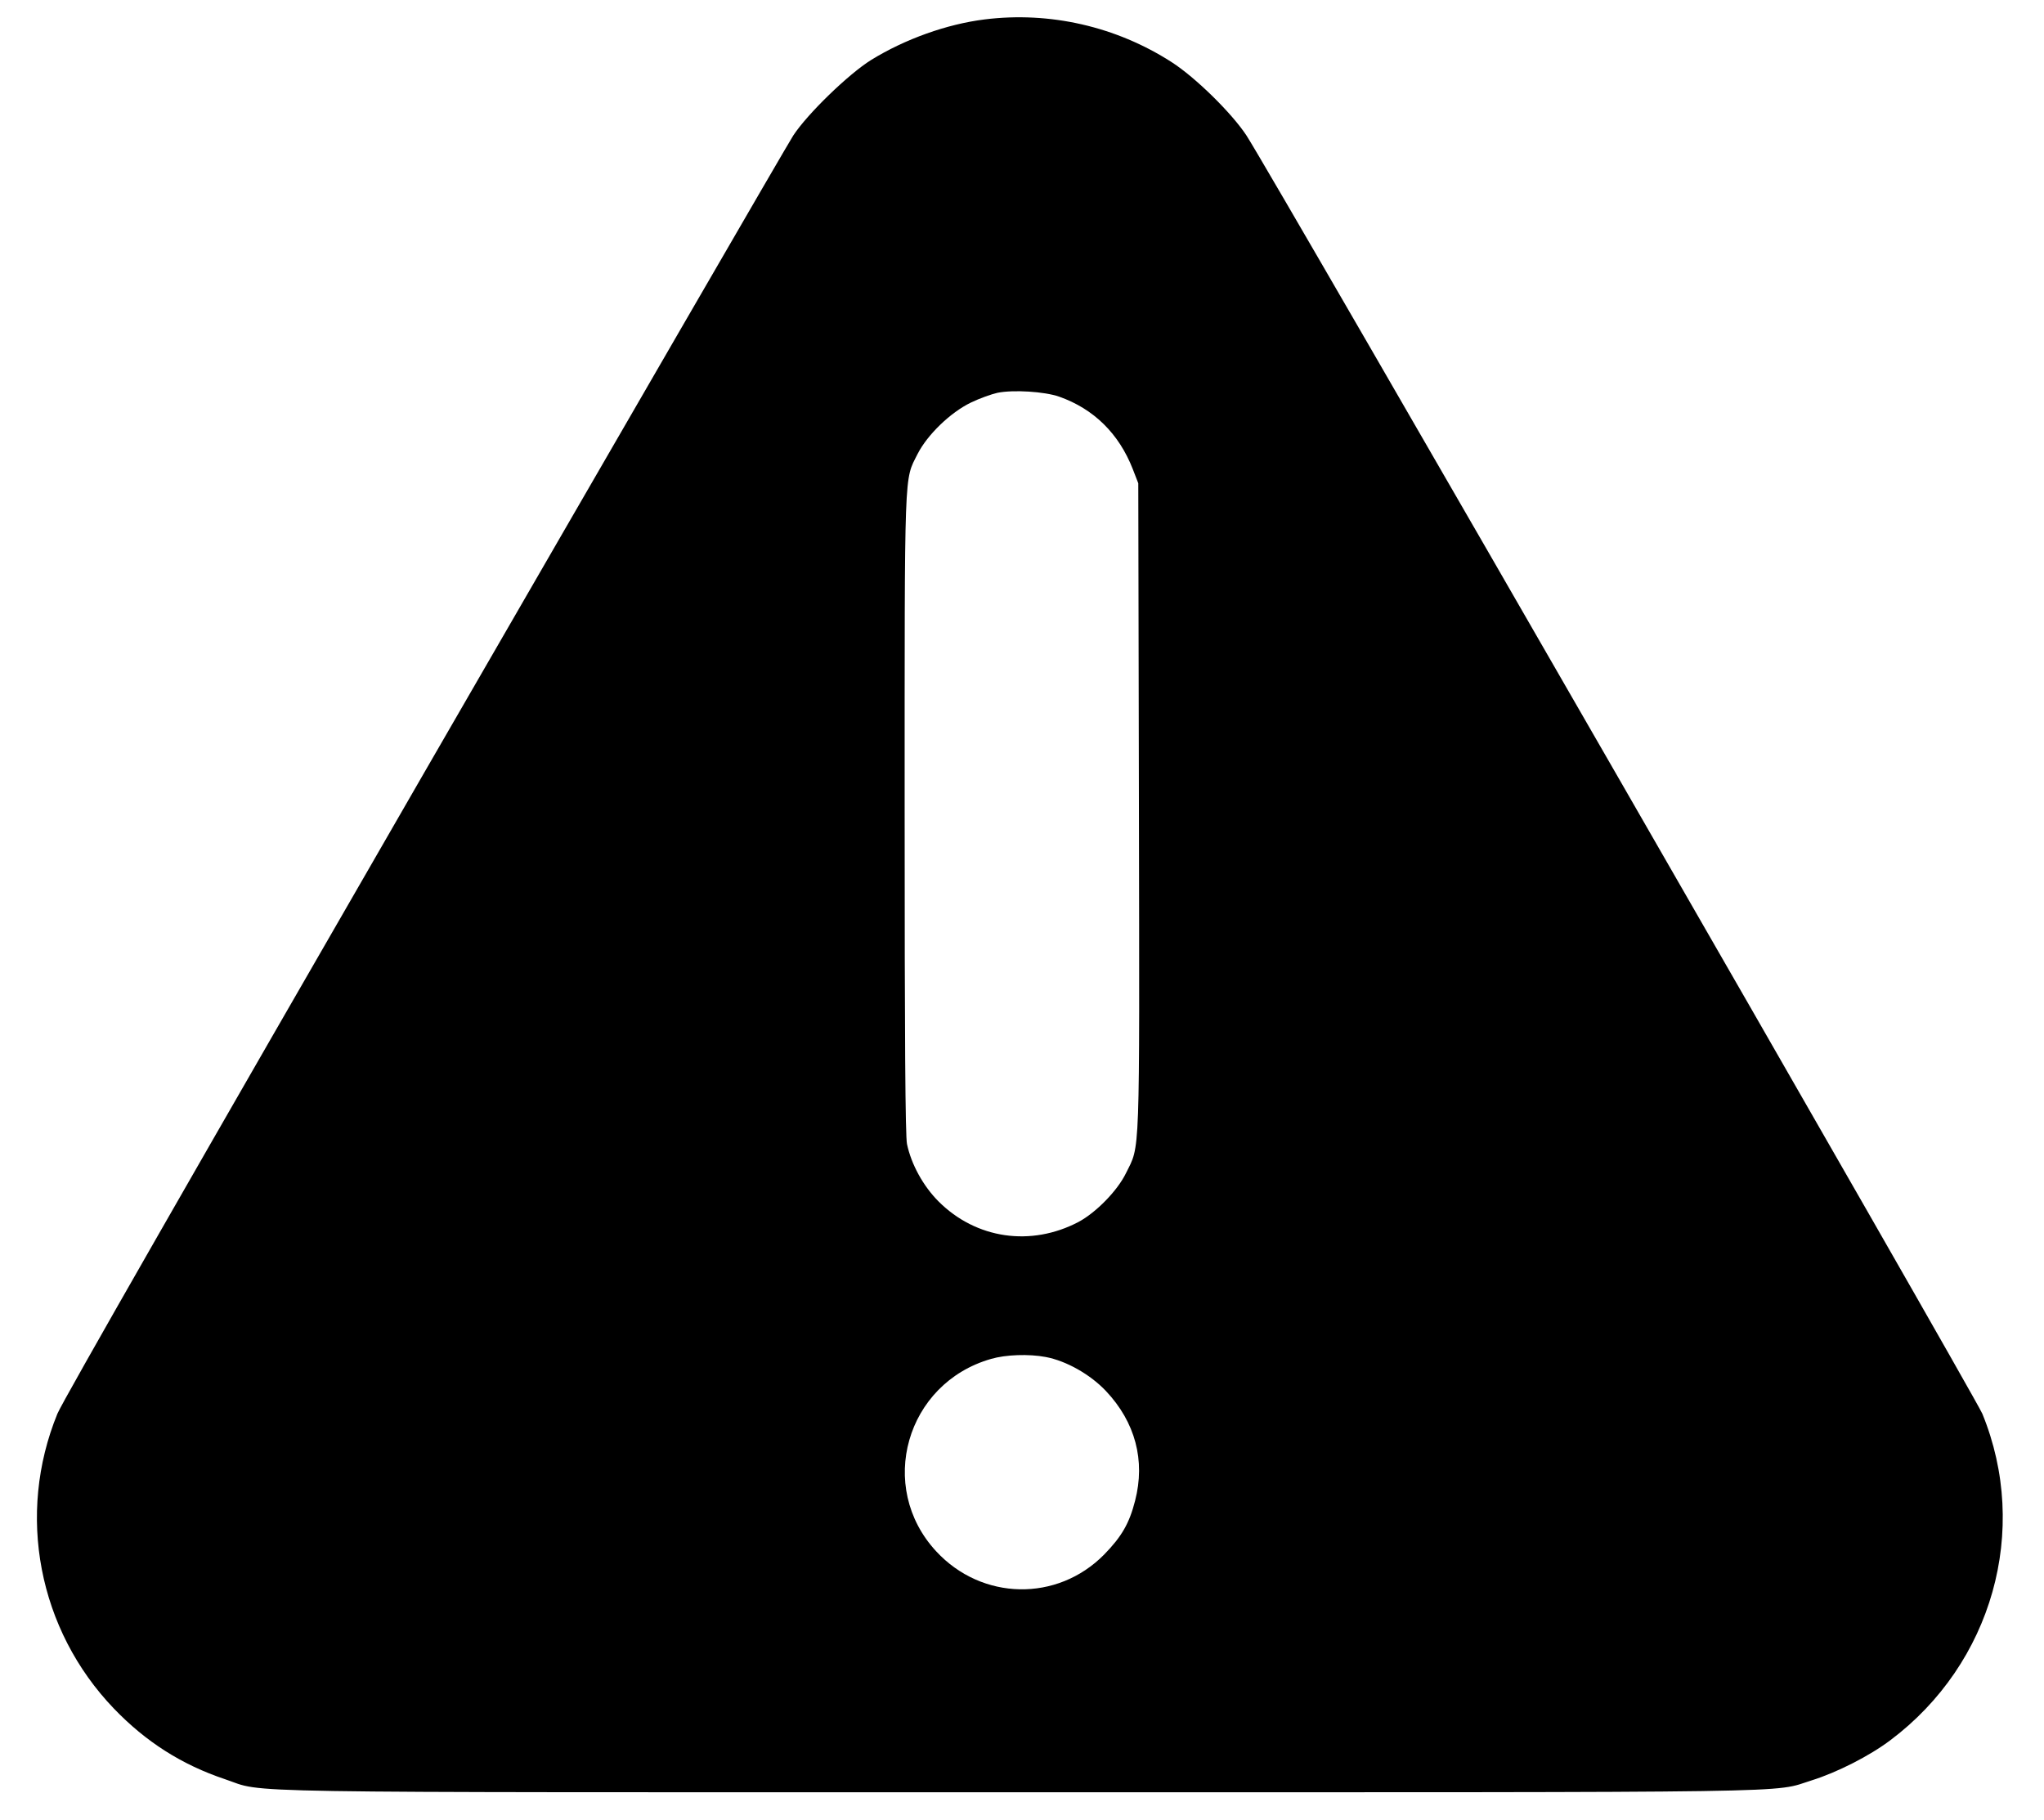 <?xml version="1.0" standalone="no"?>
<!DOCTYPE svg PUBLIC "-//W3C//DTD SVG 20010904//EN"
 "http://www.w3.org/TR/2001/REC-SVG-20010904/DTD/svg10.dtd">
<svg version="1.0" xmlns="http://www.w3.org/2000/svg"
 width="958pt" height="853pt" viewBox="0 0 958 853"
 preserveAspectRatio="xMidYMid meet">
<g transform="translate(0,853) scale(0.1,-0.1)"
fill="#000000" stroke="none">
<path d="M4615 8439 c-177 -22 -373 -92 -532 -190 -106 -66 -298 -252 -365
-354 -25 -38 -803 -1382 -1729 -2985 -1045 -1811 -1697 -2949 -1720 -3006
-193 -472 -90 -1012 265 -1382 150 -156 318 -263 521 -331 196 -66 -83 -61
3725 -61 3771 0 3520 -4 3712 56 118 37 270 114 368 188 478 359 654 985 431
1530 -35 84 -3336 5819 -3449 5991 -69 105 -239 272 -351 344 -260 167 -571
238 -876 200z m349 -1768 c162 -57 280 -173 345 -339 l26 -67 3 -1518 c3
-1676 6 -1580 -61 -1716 -40 -82 -140 -184 -222 -228 -223 -117 -480 -80 -656
96 -72 72 -128 174 -148 269 -8 37 -11 502 -11 1550 0 1645 -3 1557 61 1685
46 90 154 194 249 240 41 20 98 40 125 46 75 15 220 6 289 -18z m-63 -4501
c96 -18 208 -81 282 -159 138 -146 186 -326 137 -515 -27 -106 -63 -168 -145
-252 -220 -223 -573 -216 -787 15 -280 302 -142 788 257 902 68 20 177 24 256
9z"/>
</g>
</svg>
